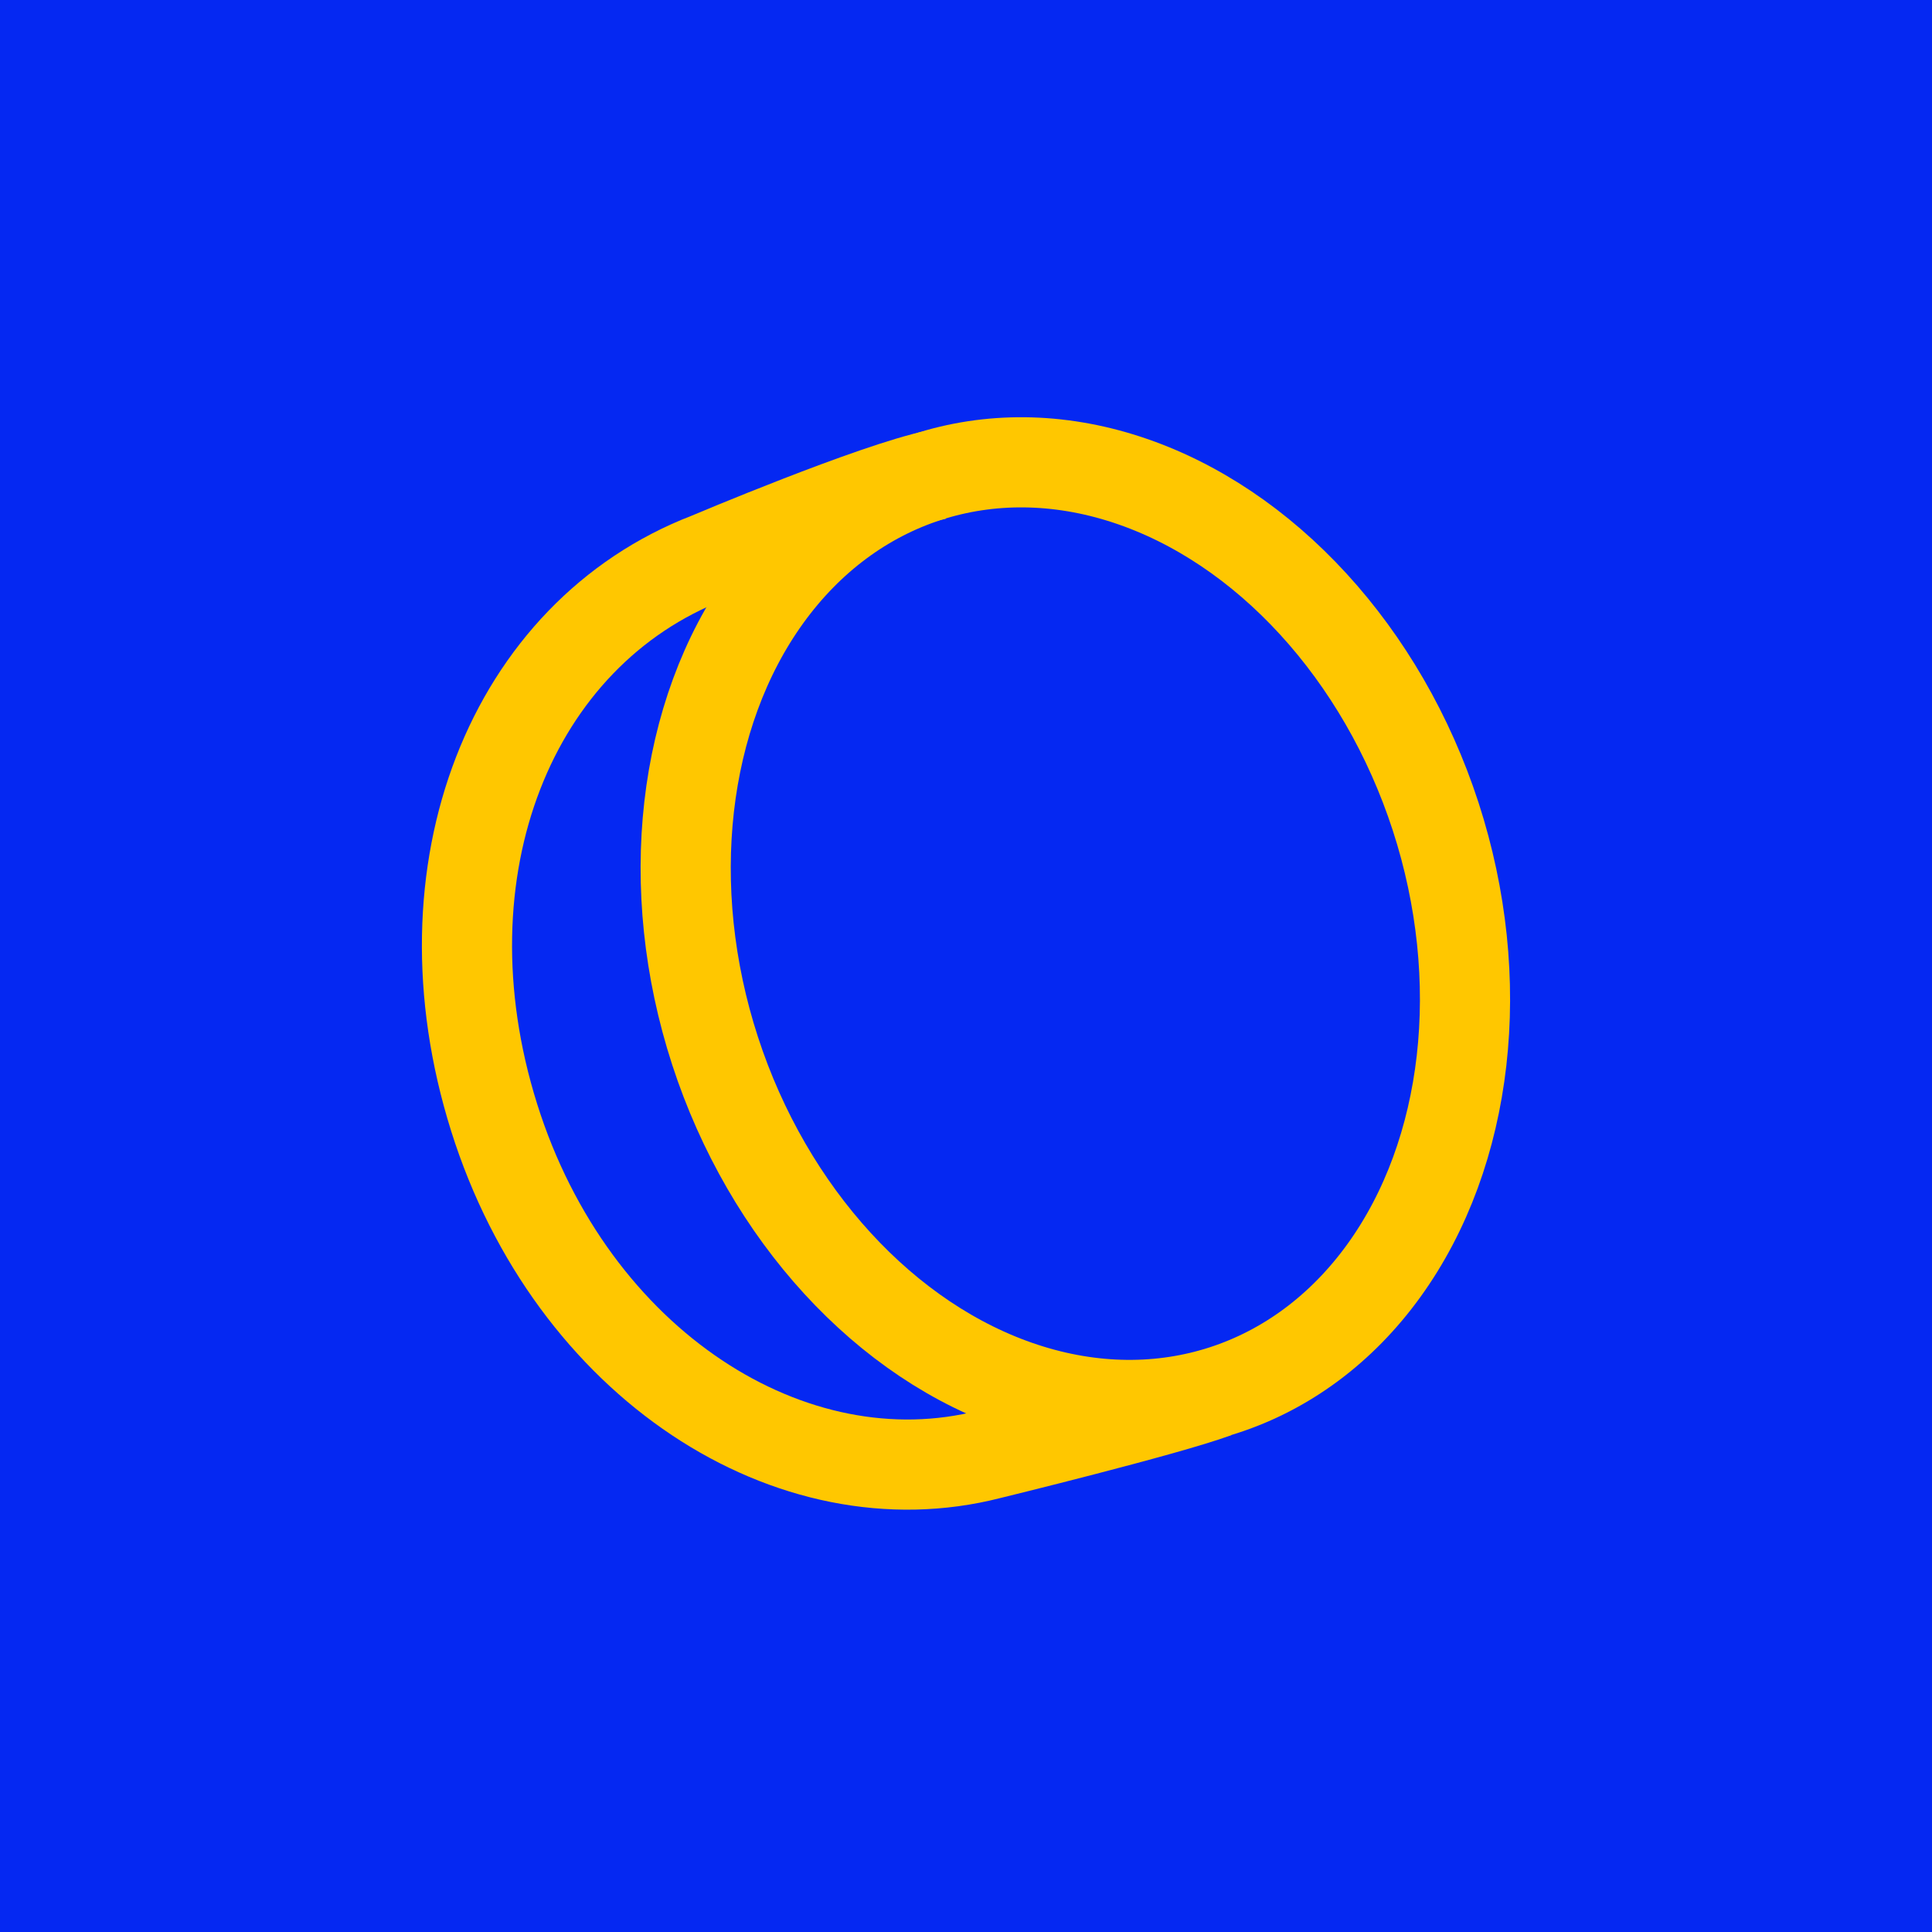 <svg id="Layer_1" data-name="Layer 1" xmlns="http://www.w3.org/2000/svg" viewBox="0 0 300 300"><defs><style>.cls-1{fill:#0528f2;}.cls-2{fill:none;stroke:#ffc700;stroke-miterlimit:10;stroke-width:14px;}</style></defs><rect class="cls-1" x="-5.05" y="-5.05" width="310.1" height="310.1"/><path class="cls-2" d="M145.46,73.7c-9.75,2-35.49,12.89-35.49,12.89h0c-30.57,11.79-45.32,48.45-33.25,86.9s46.26,60.2,76.93,52.33c0,0,27.52-6.72,35.13-9.54"/><ellipse class="cls-2" cx="166.98" cy="144.98" rx="58.83" ry="74.54" transform="translate(-36.63 58.69) rotate(-18)"/></svg>